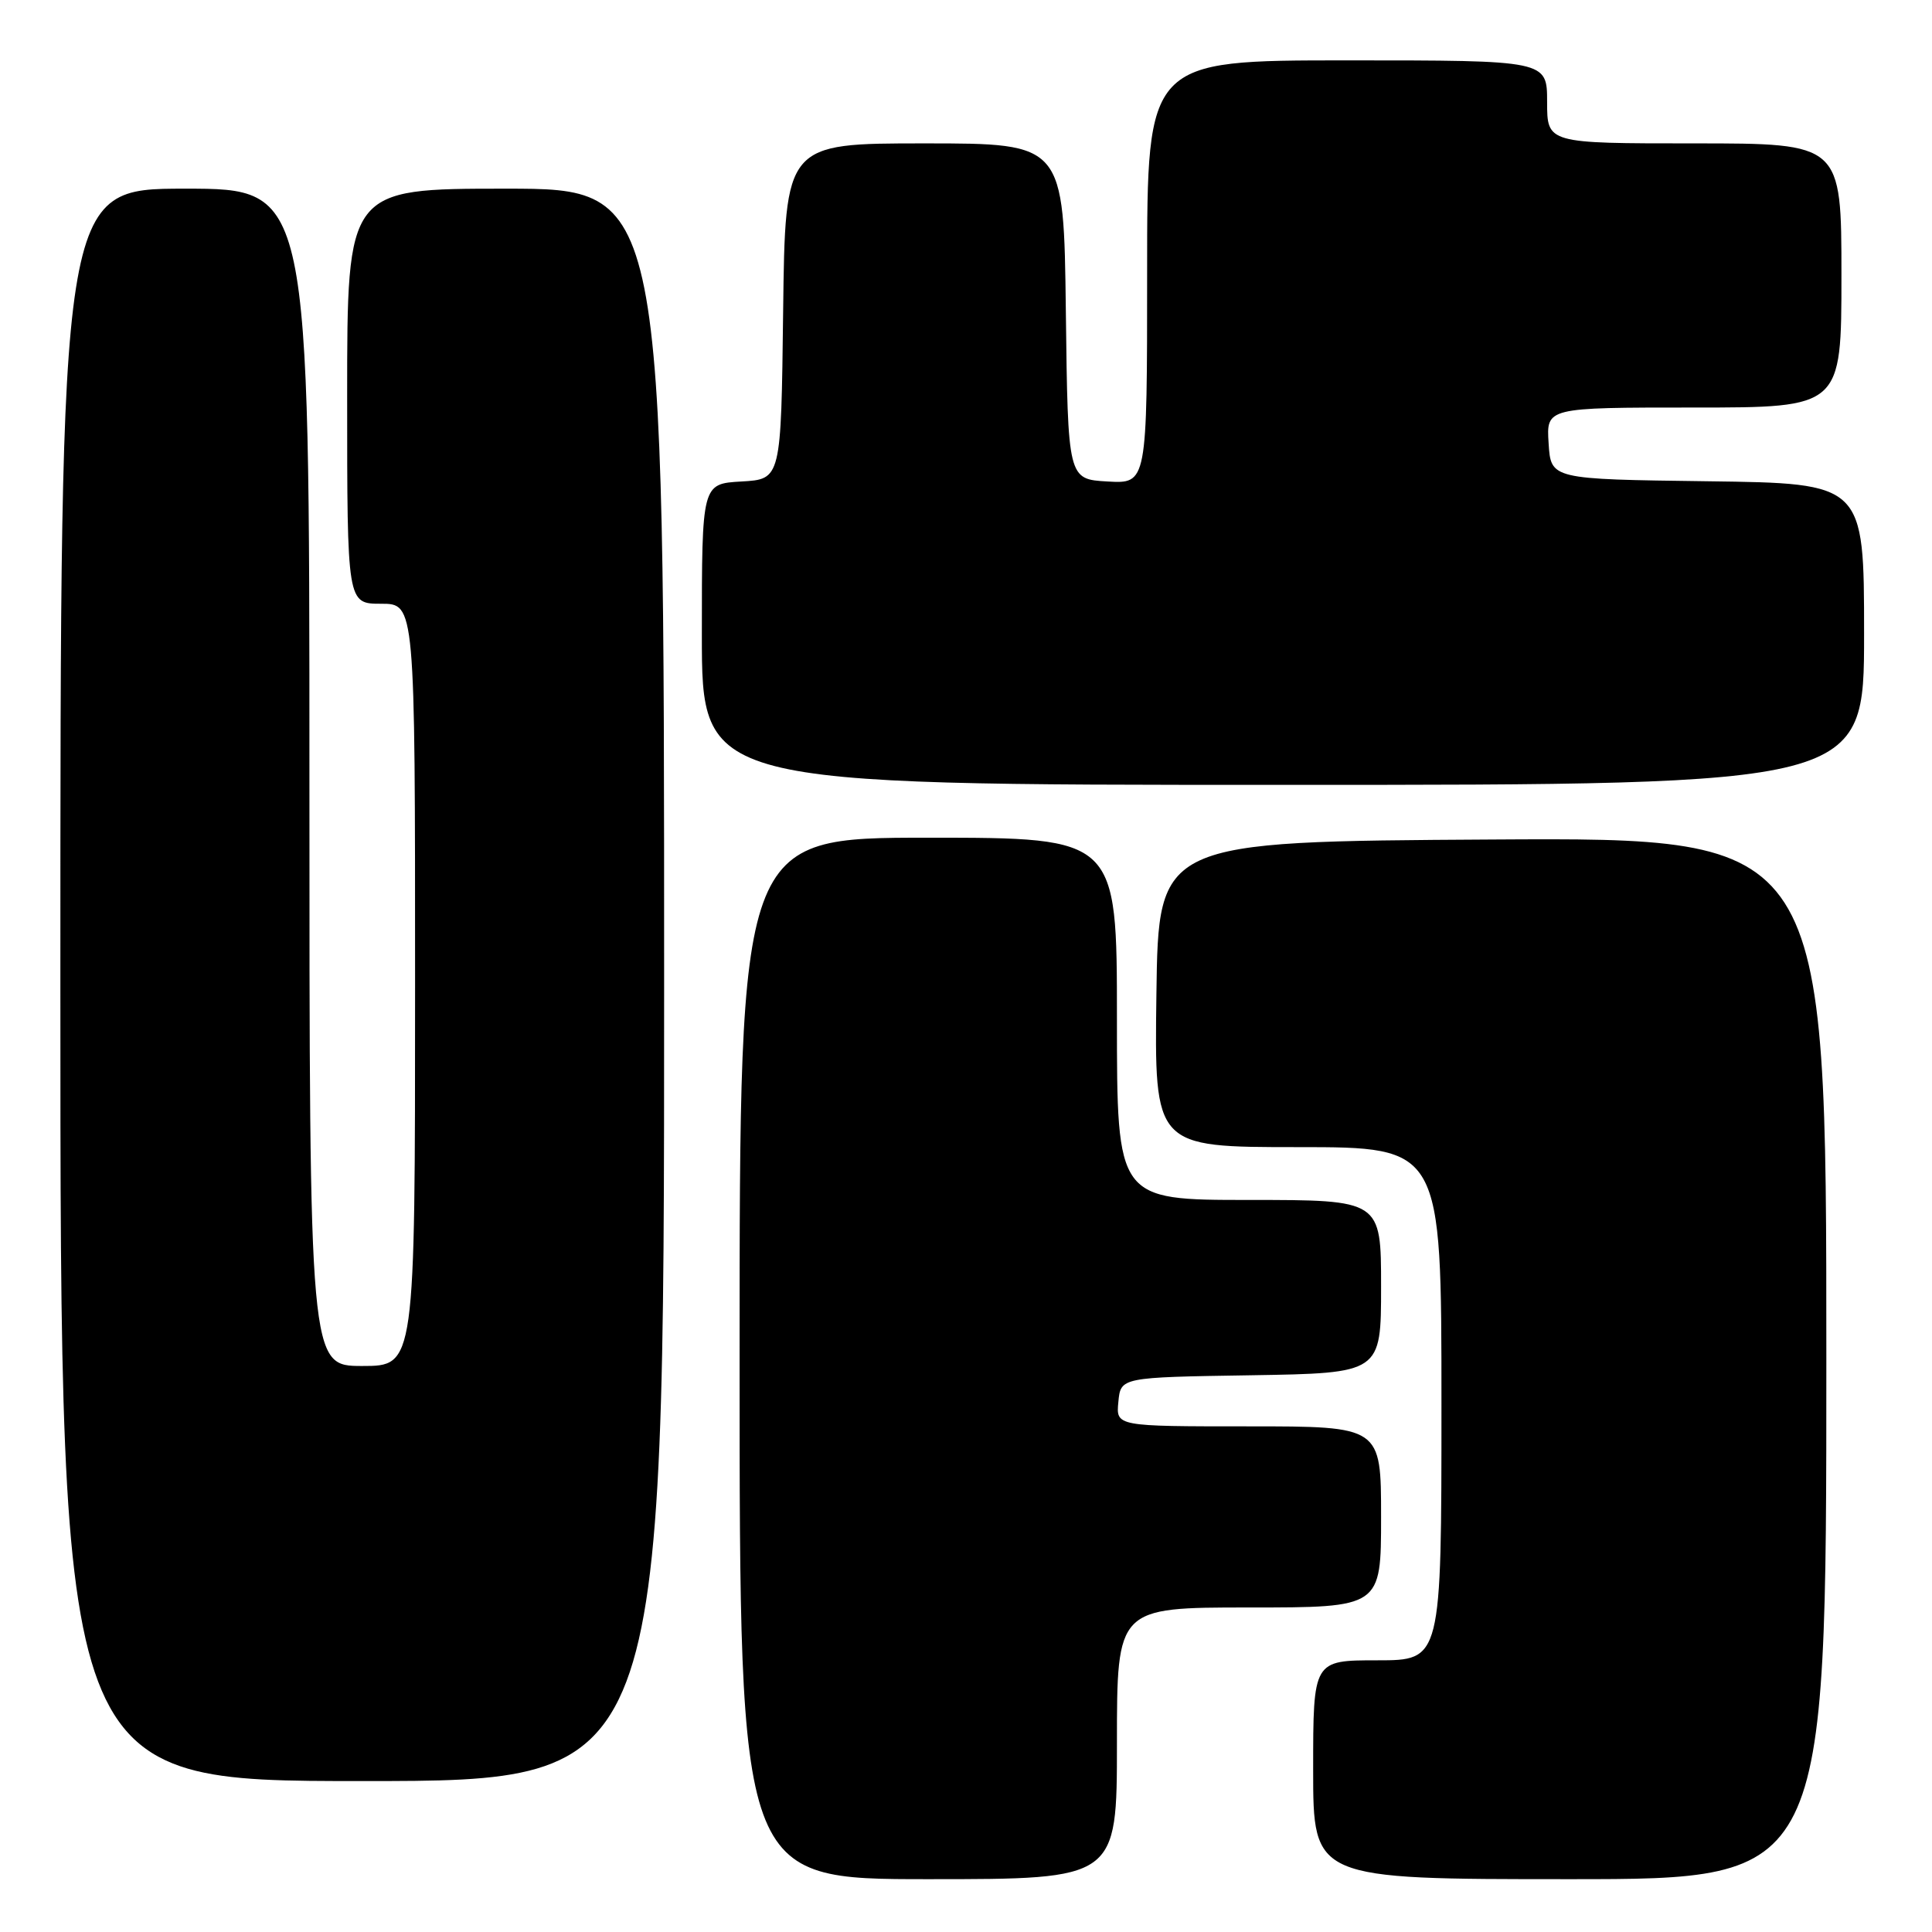 <?xml version="1.0" encoding="UTF-8" standalone="no"?>
<!DOCTYPE svg PUBLIC "-//W3C//DTD SVG 1.1//EN" "http://www.w3.org/Graphics/SVG/1.1/DTD/svg11.dtd" >
<svg xmlns="http://www.w3.org/2000/svg" xmlns:xlink="http://www.w3.org/1999/xlink" version="1.1" viewBox="0 0 256 256">
 <g >
 <path fill="currentColor"
d=" M 148.00 231.00 C 148.00 213.00 148.00 213.00 165.50 213.00 C 183.00 213.00 183.00 213.00 183.00 201.00 C 183.00 189.00 183.00 189.00 165.44 189.00 C 147.87 189.00 147.87 189.00 148.19 185.75 C 148.50 182.50 148.50 182.50 165.75 182.23 C 183.00 181.95 183.00 181.95 183.00 170.48 C 183.00 159.00 183.00 159.00 165.50 159.00 C 148.00 159.00 148.00 159.00 148.00 135.00 C 148.00 111.00 148.00 111.00 123.00 111.00 C 98.00 111.00 98.00 111.00 98.00 180.00 C 98.00 249.00 98.00 249.00 123.00 249.00 C 148.00 249.00 148.00 249.00 148.00 231.00 Z  M 242.00 179.99 C 242.00 110.98 242.00 110.98 197.75 111.24 C 153.50 111.50 153.50 111.50 153.23 131.75 C 152.96 152.00 152.96 152.00 171.98 152.00 C 191.00 152.00 191.00 152.00 191.00 186.00 C 191.00 220.00 191.00 220.00 182.50 220.00 C 174.00 220.00 174.00 220.00 174.00 234.50 C 174.00 249.00 174.00 249.00 208.00 249.00 C 242.00 249.00 242.00 249.00 242.00 179.99 Z  M 88.00 130.50 C 88.00 25.00 88.00 25.00 67.00 25.00 C 46.00 25.00 46.00 25.00 46.00 52.50 C 46.00 80.00 46.00 80.00 50.50 80.00 C 55.00 80.00 55.00 80.00 55.00 130.50 C 55.00 181.00 55.00 181.00 48.00 181.00 C 41.00 181.00 41.00 181.00 41.00 103.00 C 41.00 25.00 41.00 25.00 24.50 25.00 C 8.00 25.00 8.00 25.00 8.00 130.50 C 8.00 236.00 8.00 236.00 48.00 236.00 C 88.00 236.00 88.00 236.00 88.00 130.50 Z  M 247.00 84.02 C 247.00 64.04 247.00 64.04 226.25 63.77 C 205.50 63.50 205.50 63.50 205.20 58.75 C 204.89 54.00 204.89 54.00 224.45 54.00 C 244.00 54.00 244.00 54.00 244.00 36.50 C 244.00 19.00 244.00 19.00 224.50 19.00 C 205.00 19.00 205.00 19.00 205.00 13.50 C 205.00 8.00 205.00 8.00 178.50 8.00 C 152.00 8.00 152.00 8.00 152.00 36.05 C 152.00 64.10 152.00 64.10 146.75 63.80 C 141.50 63.50 141.50 63.50 141.23 41.25 C 140.96 19.00 140.96 19.00 122.50 19.00 C 104.04 19.00 104.04 19.00 103.77 41.25 C 103.50 63.50 103.50 63.50 98.25 63.80 C 93.00 64.10 93.00 64.10 93.00 84.05 C 93.00 104.00 93.00 104.00 170.00 104.00 C 247.00 104.00 247.00 104.00 247.00 84.02 Z "/>
</g>
</svg>